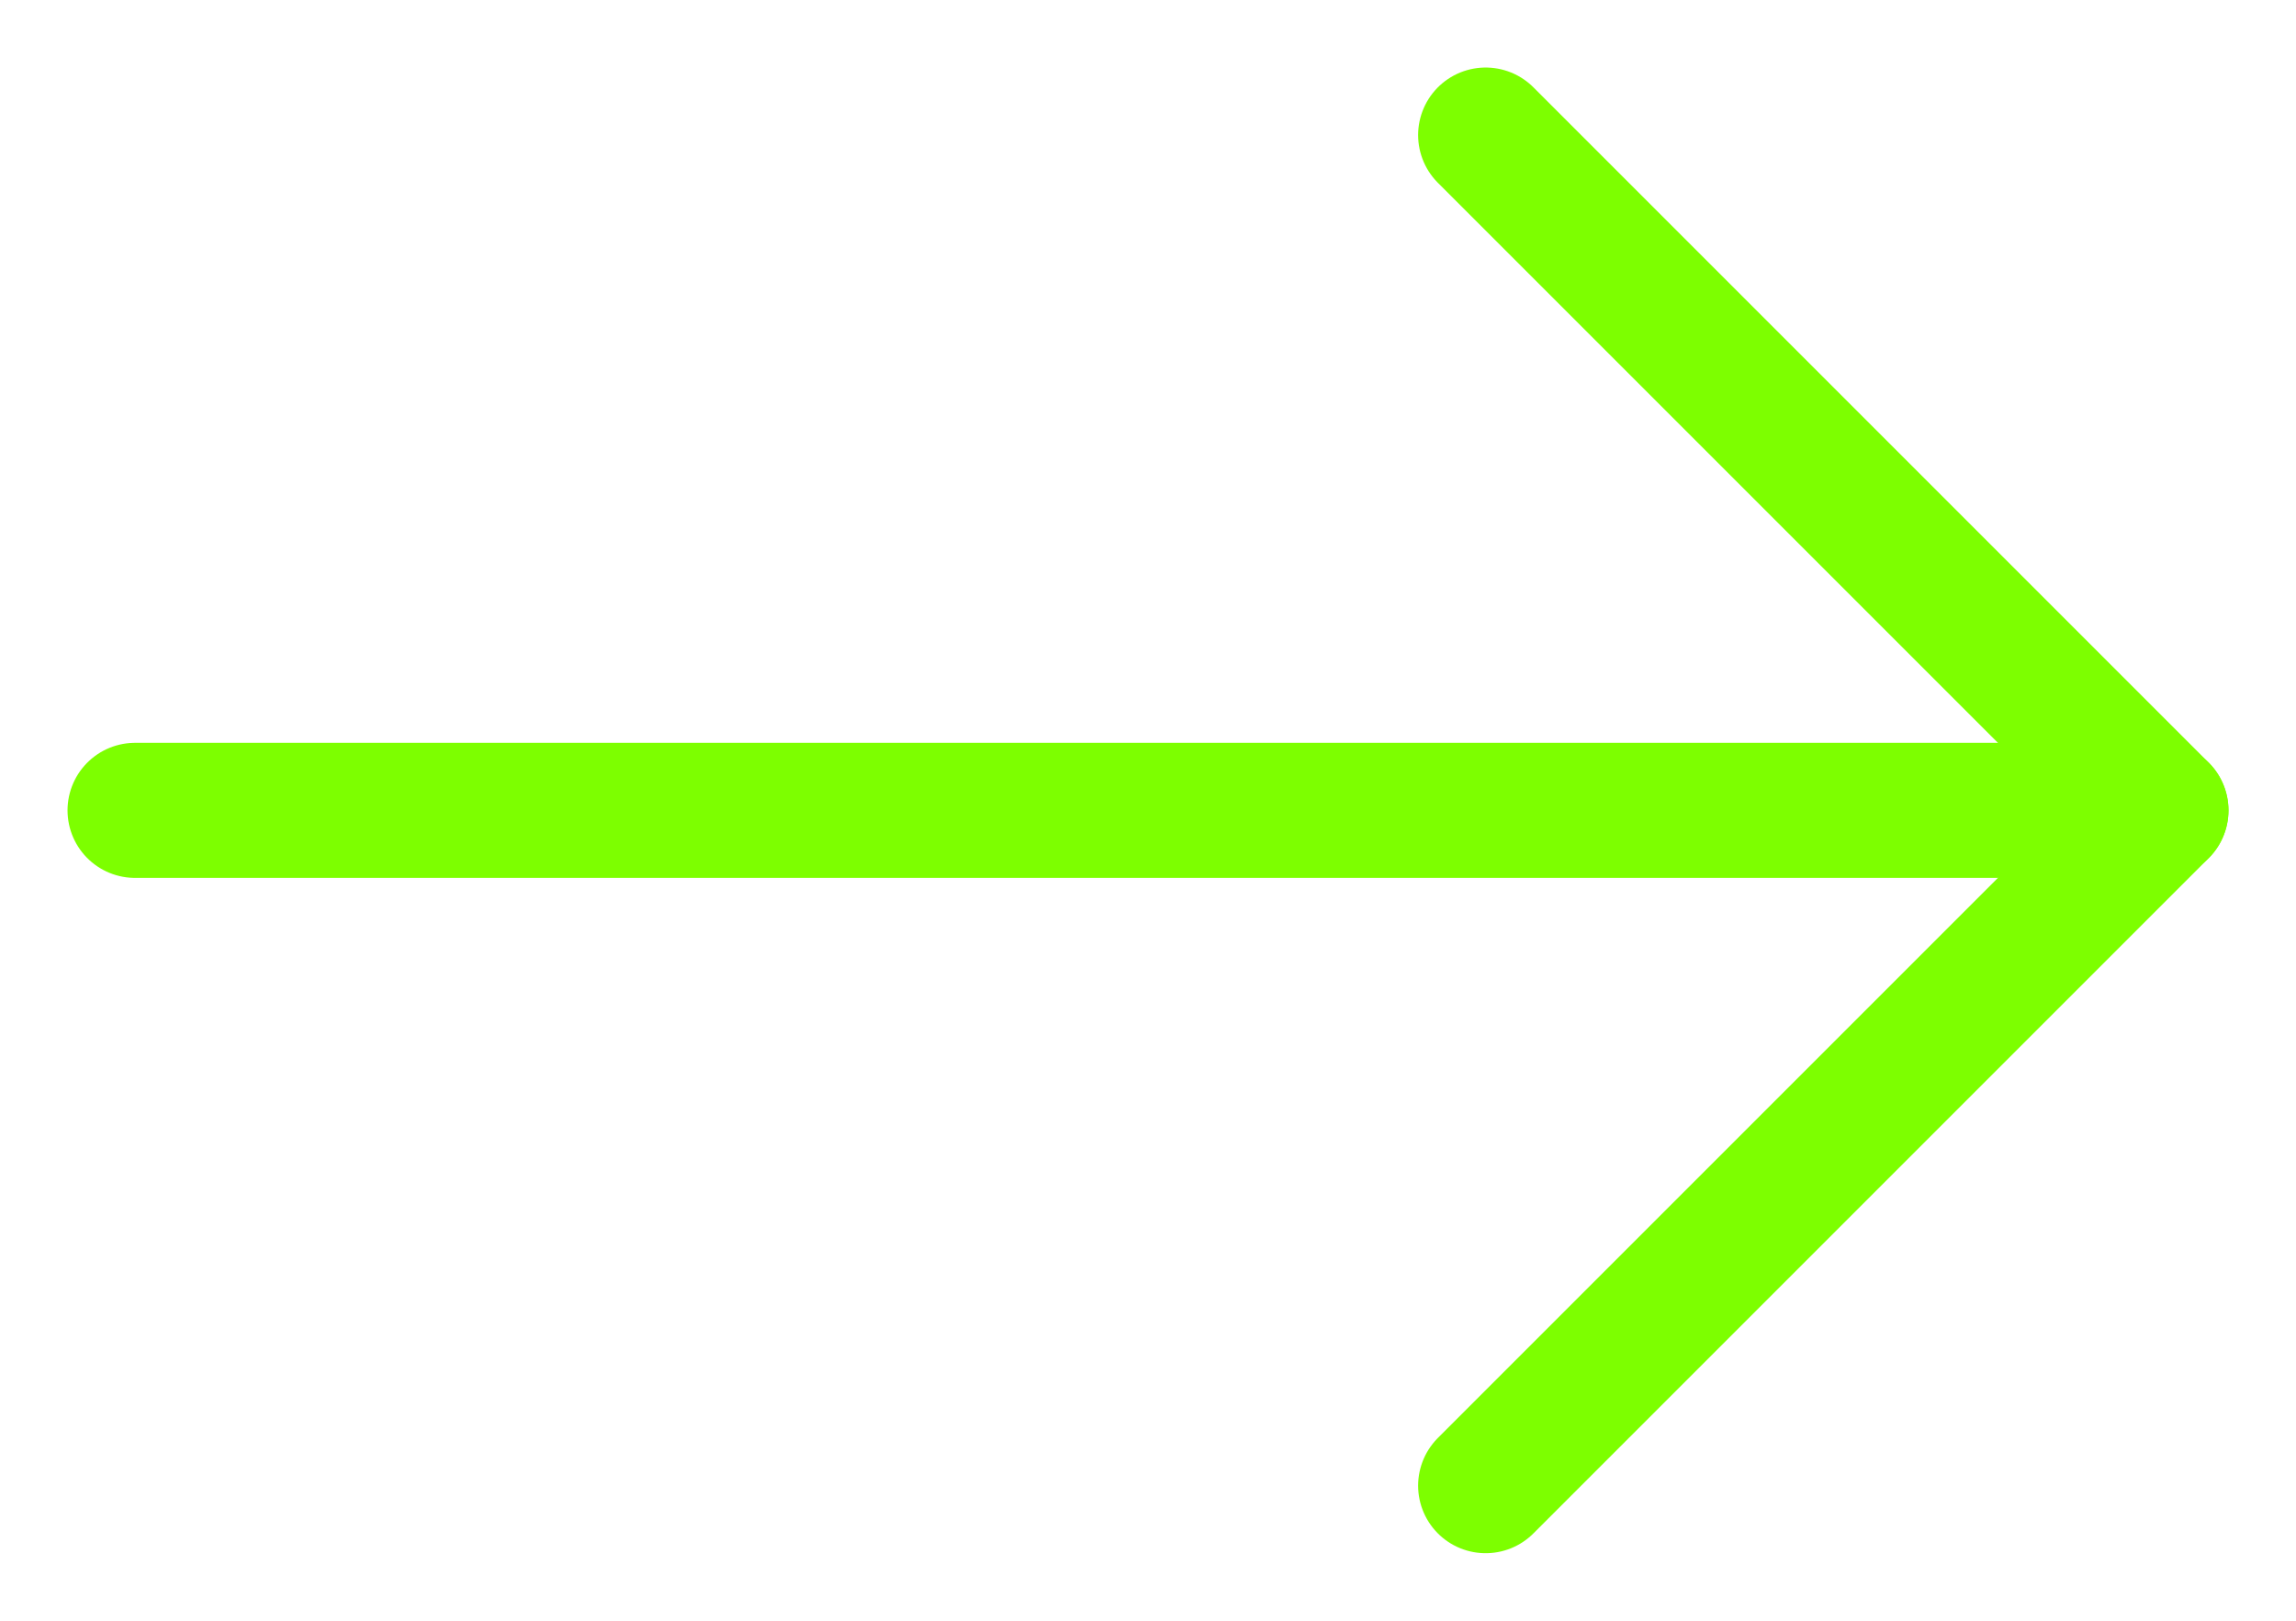 <svg width="17" height="12" viewBox="0 0 17 12" fill="none" xmlns="http://www.w3.org/2000/svg">
<path d="M1 6L16 6" stroke="#7DFF00" stroke-linecap="round" stroke-linejoin="round"/>
<path d="M11 1L16 6L11 11" stroke="#7DFF00" stroke-linecap="round" stroke-linejoin="round"/>
</svg>
